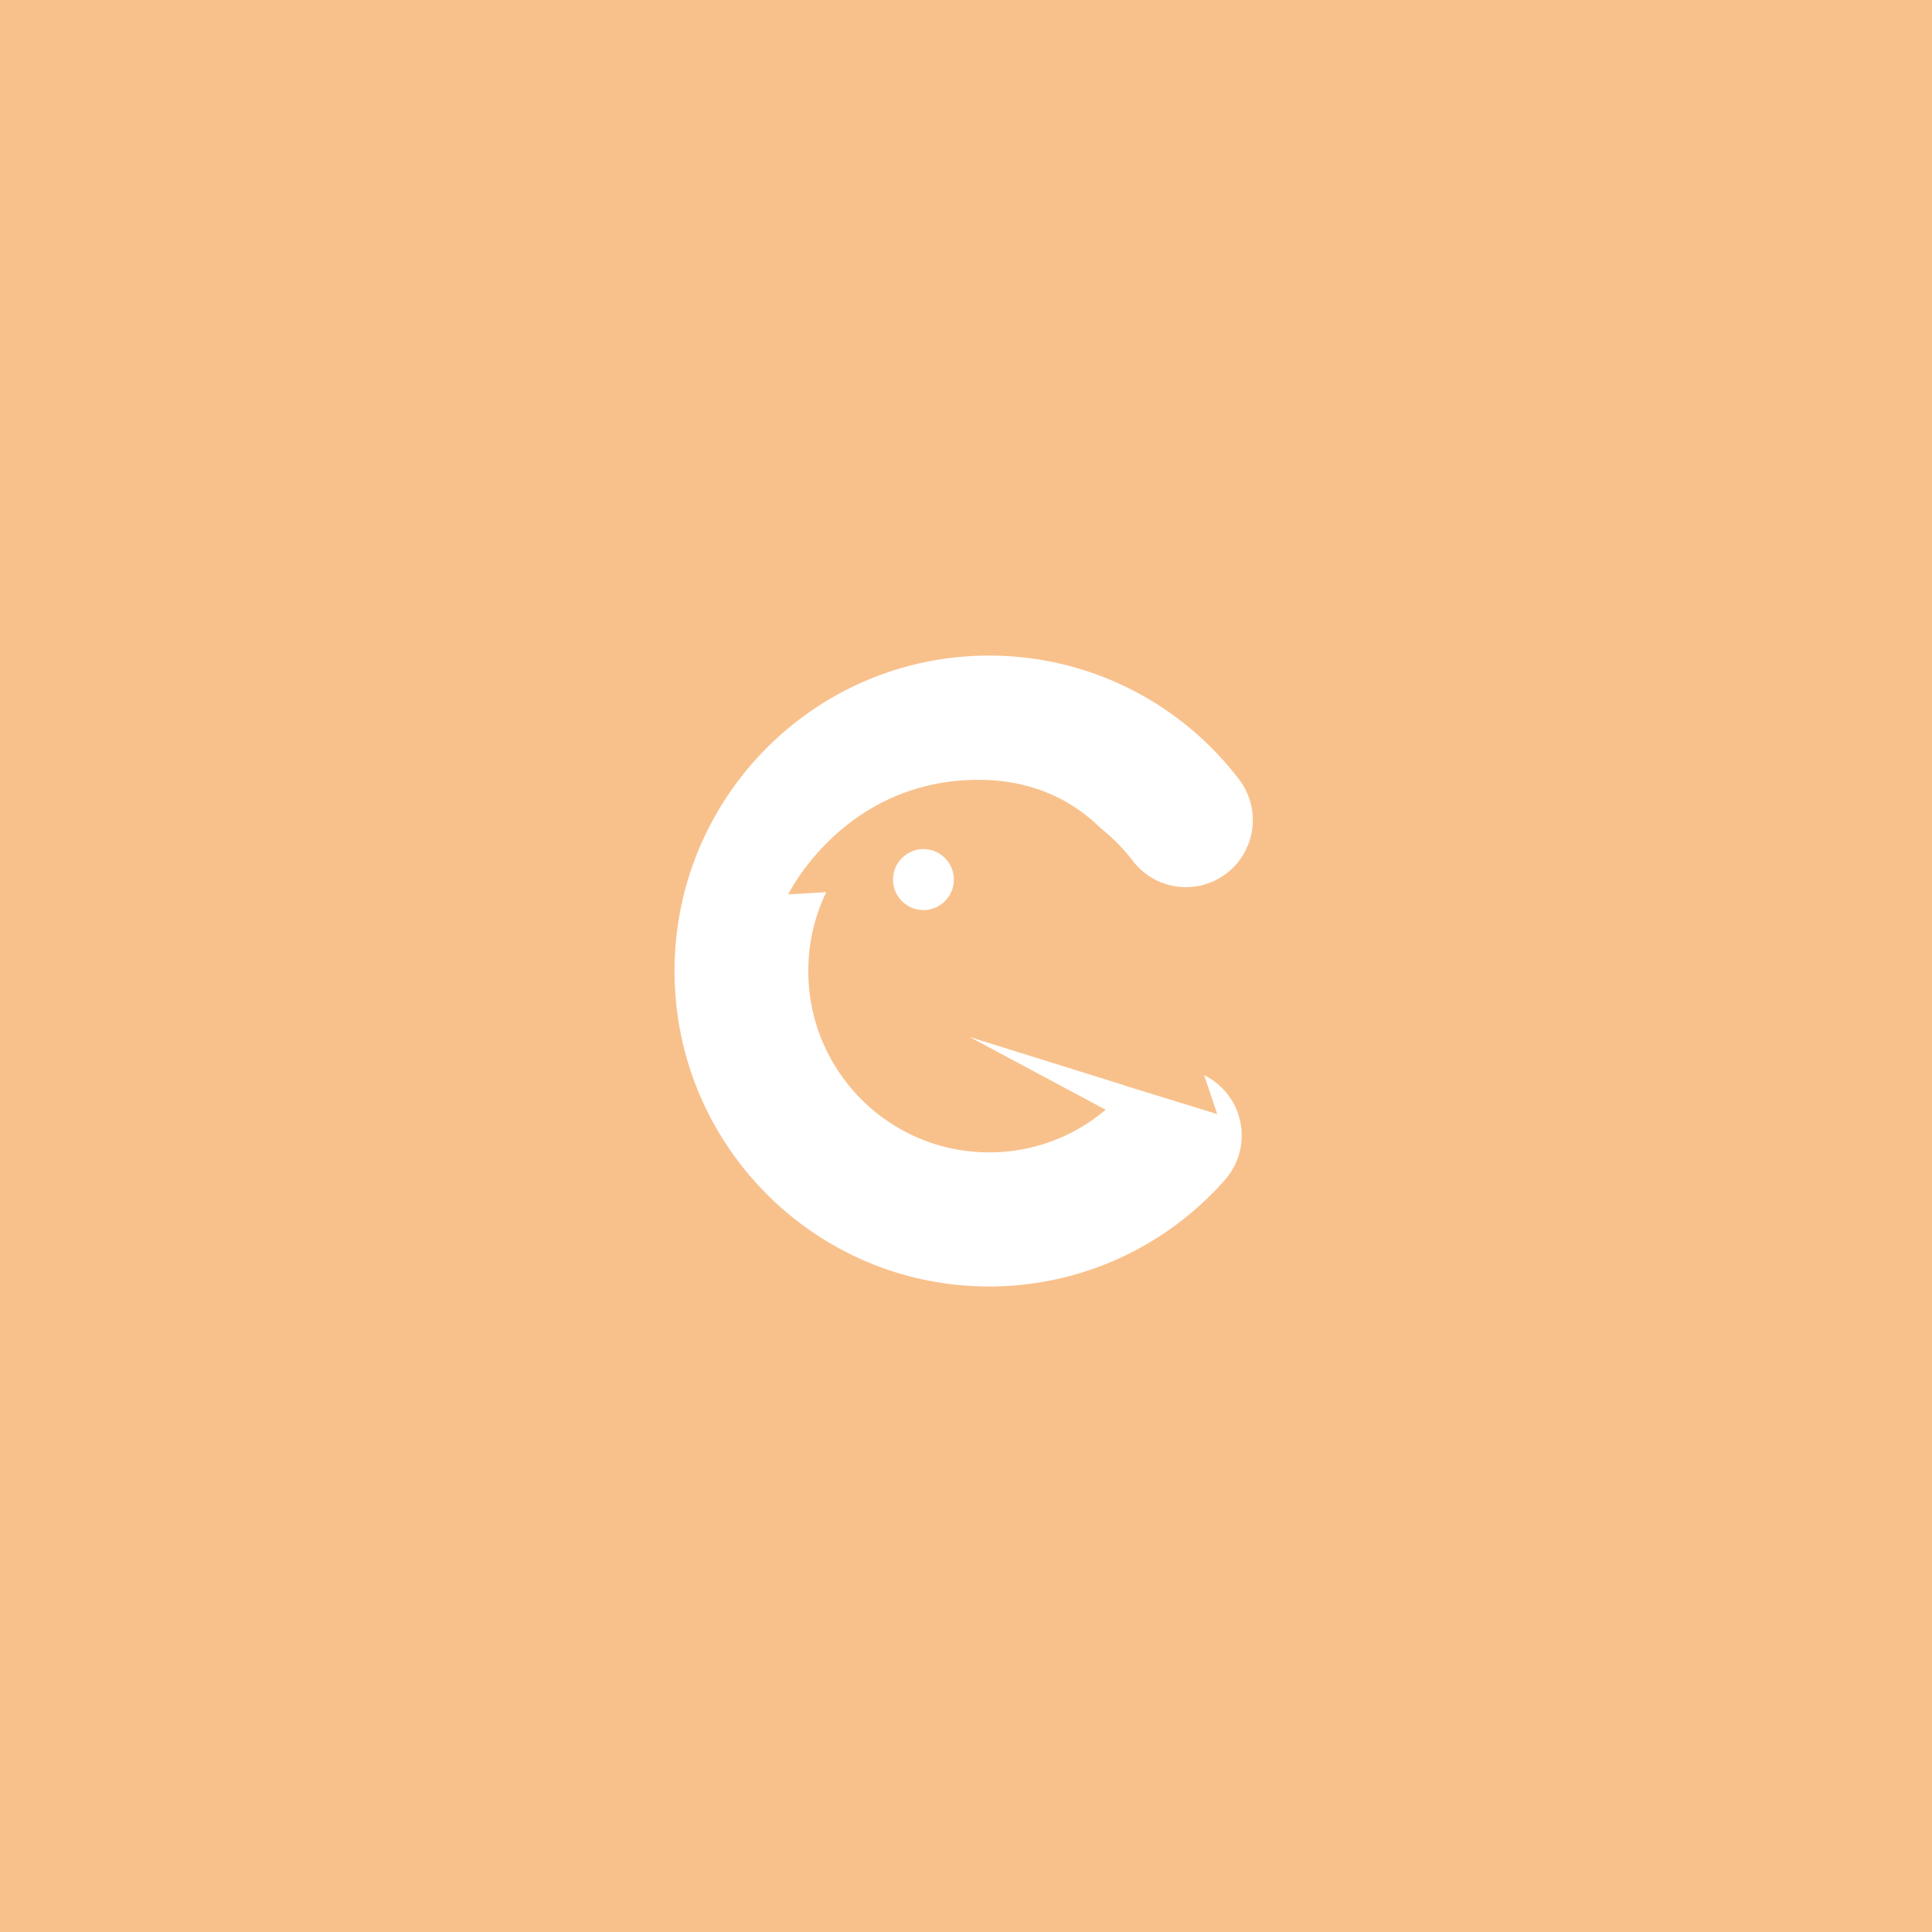 <svg xmlns="http://www.w3.org/2000/svg" width="192" height="192" fill="none">
  <rect width="100%" height="100%" fill="#F8C18C" />
  <path fill="#fff"
    d="M98.301 65.151c-17.267 0-31.265 14.036-31.265 31.349 0 17.313 13.998 31.348 31.265 31.348 9.077 0 17.539-3.908 23.432-10.593a6.676 6.676 0 0 0-.578-9.406 6.632 6.632 0 0 0-9.38.58c-3.397 3.852-8.247 6.093-13.474 6.093-9.927 0-17.974-8.069-17.974-18.022 0-9.953 8.047-18.022 17.974-18.022 5.672 0 10.894 2.643 14.281 7.076a6.634 6.634 0 0 0 9.317 1.237 6.676 6.676 0 0 0 1.234-9.342c-5.876-7.69-14.98-12.298-24.832-12.298Z" />
  <path fill="#F8C18C" fill-rule="evenodd"
    d="m82.23 88.654-3.897.227s5.52-11.383 18.92-11.383c13.398 0 17.014 12.676 17.014 12.676l-32.036-1.52Z"
    clip-rule="evenodd" />
  <path fill="#fff" fill-rule="evenodd"
    d="M91.77 90.442a3.025 3.025 0 0 0 3.022-3.028 3.025 3.025 0 0 0-3.021-3.03 3.025 3.025 0 0 0-3.021 3.03 3.025 3.025 0 0 0 3.02 3.028Zm18.215 19.901-13.605-7.279 16.29 5.083-2.685 2.196Z"
    clip-rule="evenodd" />
  <path fill="#F8C18C" fill-rule="evenodd" d="m111.791 107.888 9.181 2.835-3.087-9.136-6.094 6.301Z"
    clip-rule="evenodd" />
</svg>
